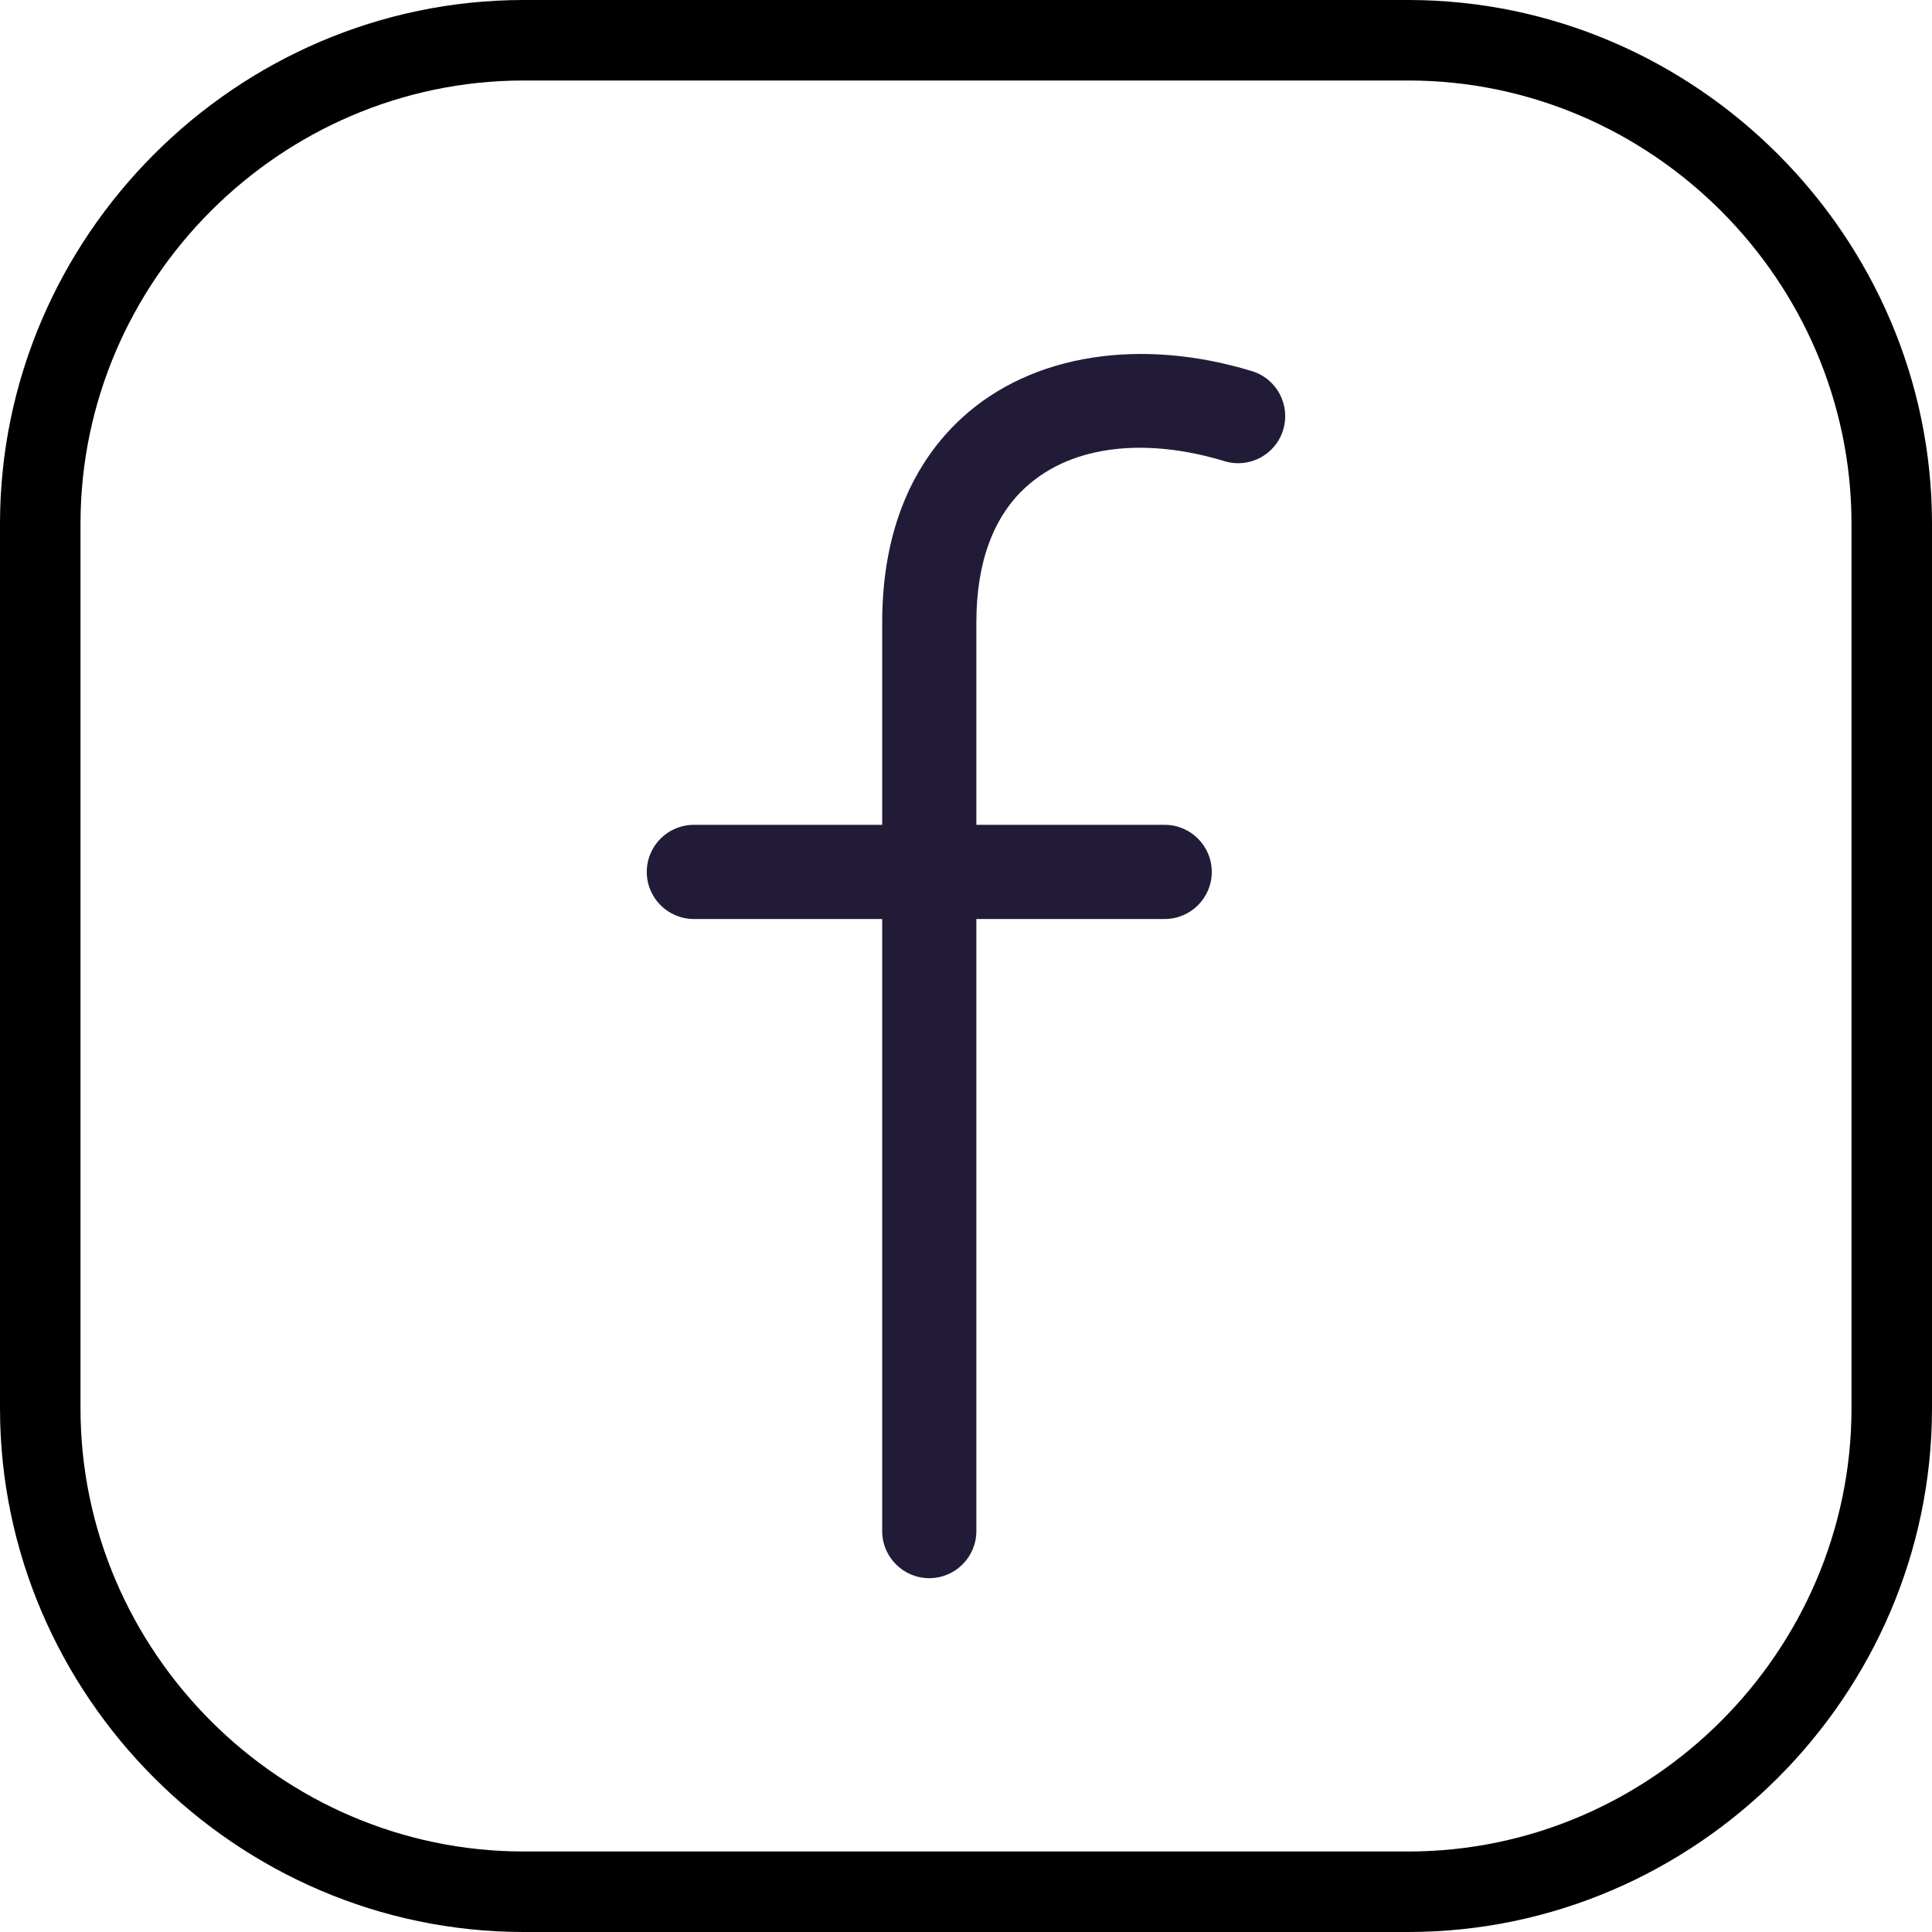 <?xml version="1.0" encoding="UTF-8" standalone="no"?>
<!DOCTYPE svg PUBLIC "-//W3C//DTD SVG 1.1//EN" "http://www.w3.org/Graphics/SVG/1.1/DTD/svg11.dtd">
<svg width="100%" height="100%" viewBox="0 0 600 600" version="1.1" xmlns="http://www.w3.org/2000/svg" xmlns:xlink="http://www.w3.org/1999/xlink" xml:space="preserve" xmlns:serif="http://www.serif.com/" style="fill-rule:evenodd;clip-rule:evenodd;stroke-linejoin:round;stroke-miterlimit:2;">
    <g transform="matrix(1,0,0,1,-100,-100)">
        <path d="M537.5,100L262.5,100C173.393,100.101 100.101,173.393 100,262.5L100,537.5C100.101,626.607 173.393,699.899 262.5,700L537.5,700C626.607,699.899 699.899,626.607 700,537.5L700,262.5C699.899,173.393 626.607,100.101 537.5,100ZM675,537.5C674.915,612.898 612.898,674.915 537.5,675L262.5,675C187.102,674.915 125.085,612.898 125,537.5L125,262.5C125.085,187.102 187.102,125.085 262.5,125L537.5,125C612.898,125.085 674.915,187.102 675,262.5L675,537.5Z" style="fill-rule:nonzero;"/>
    </g>
    <g transform="matrix(29.245,0,0,29.245,-62.345,-50.914)">
        <path d="M11.5,11.5L9.5,11.5C9.224,11.5 9,11.276 9,11C9,10.724 9.224,10.5 9.5,10.5L11.5,10.5L11.5,8.35C11.5,7.359 11.836,6.648 12.344,6.181C13.092,5.493 14.256,5.325 15.426,5.682C15.69,5.762 15.839,6.042 15.758,6.306C15.678,6.57 15.398,6.719 15.134,6.638C14.336,6.395 13.532,6.448 13.021,6.918C12.688,7.223 12.5,7.701 12.5,8.35L12.5,10.5L14.5,10.5C14.776,10.5 15,10.724 15,11C15,11.276 14.776,11.5 14.5,11.5L12.5,11.5L12.5,18C12.5,18.276 12.276,18.5 12,18.5C11.724,18.5 11.5,18.276 11.5,18L11.5,11.5Z" style="fill:rgb(34,27,56);"/>
    </g>
</svg>
